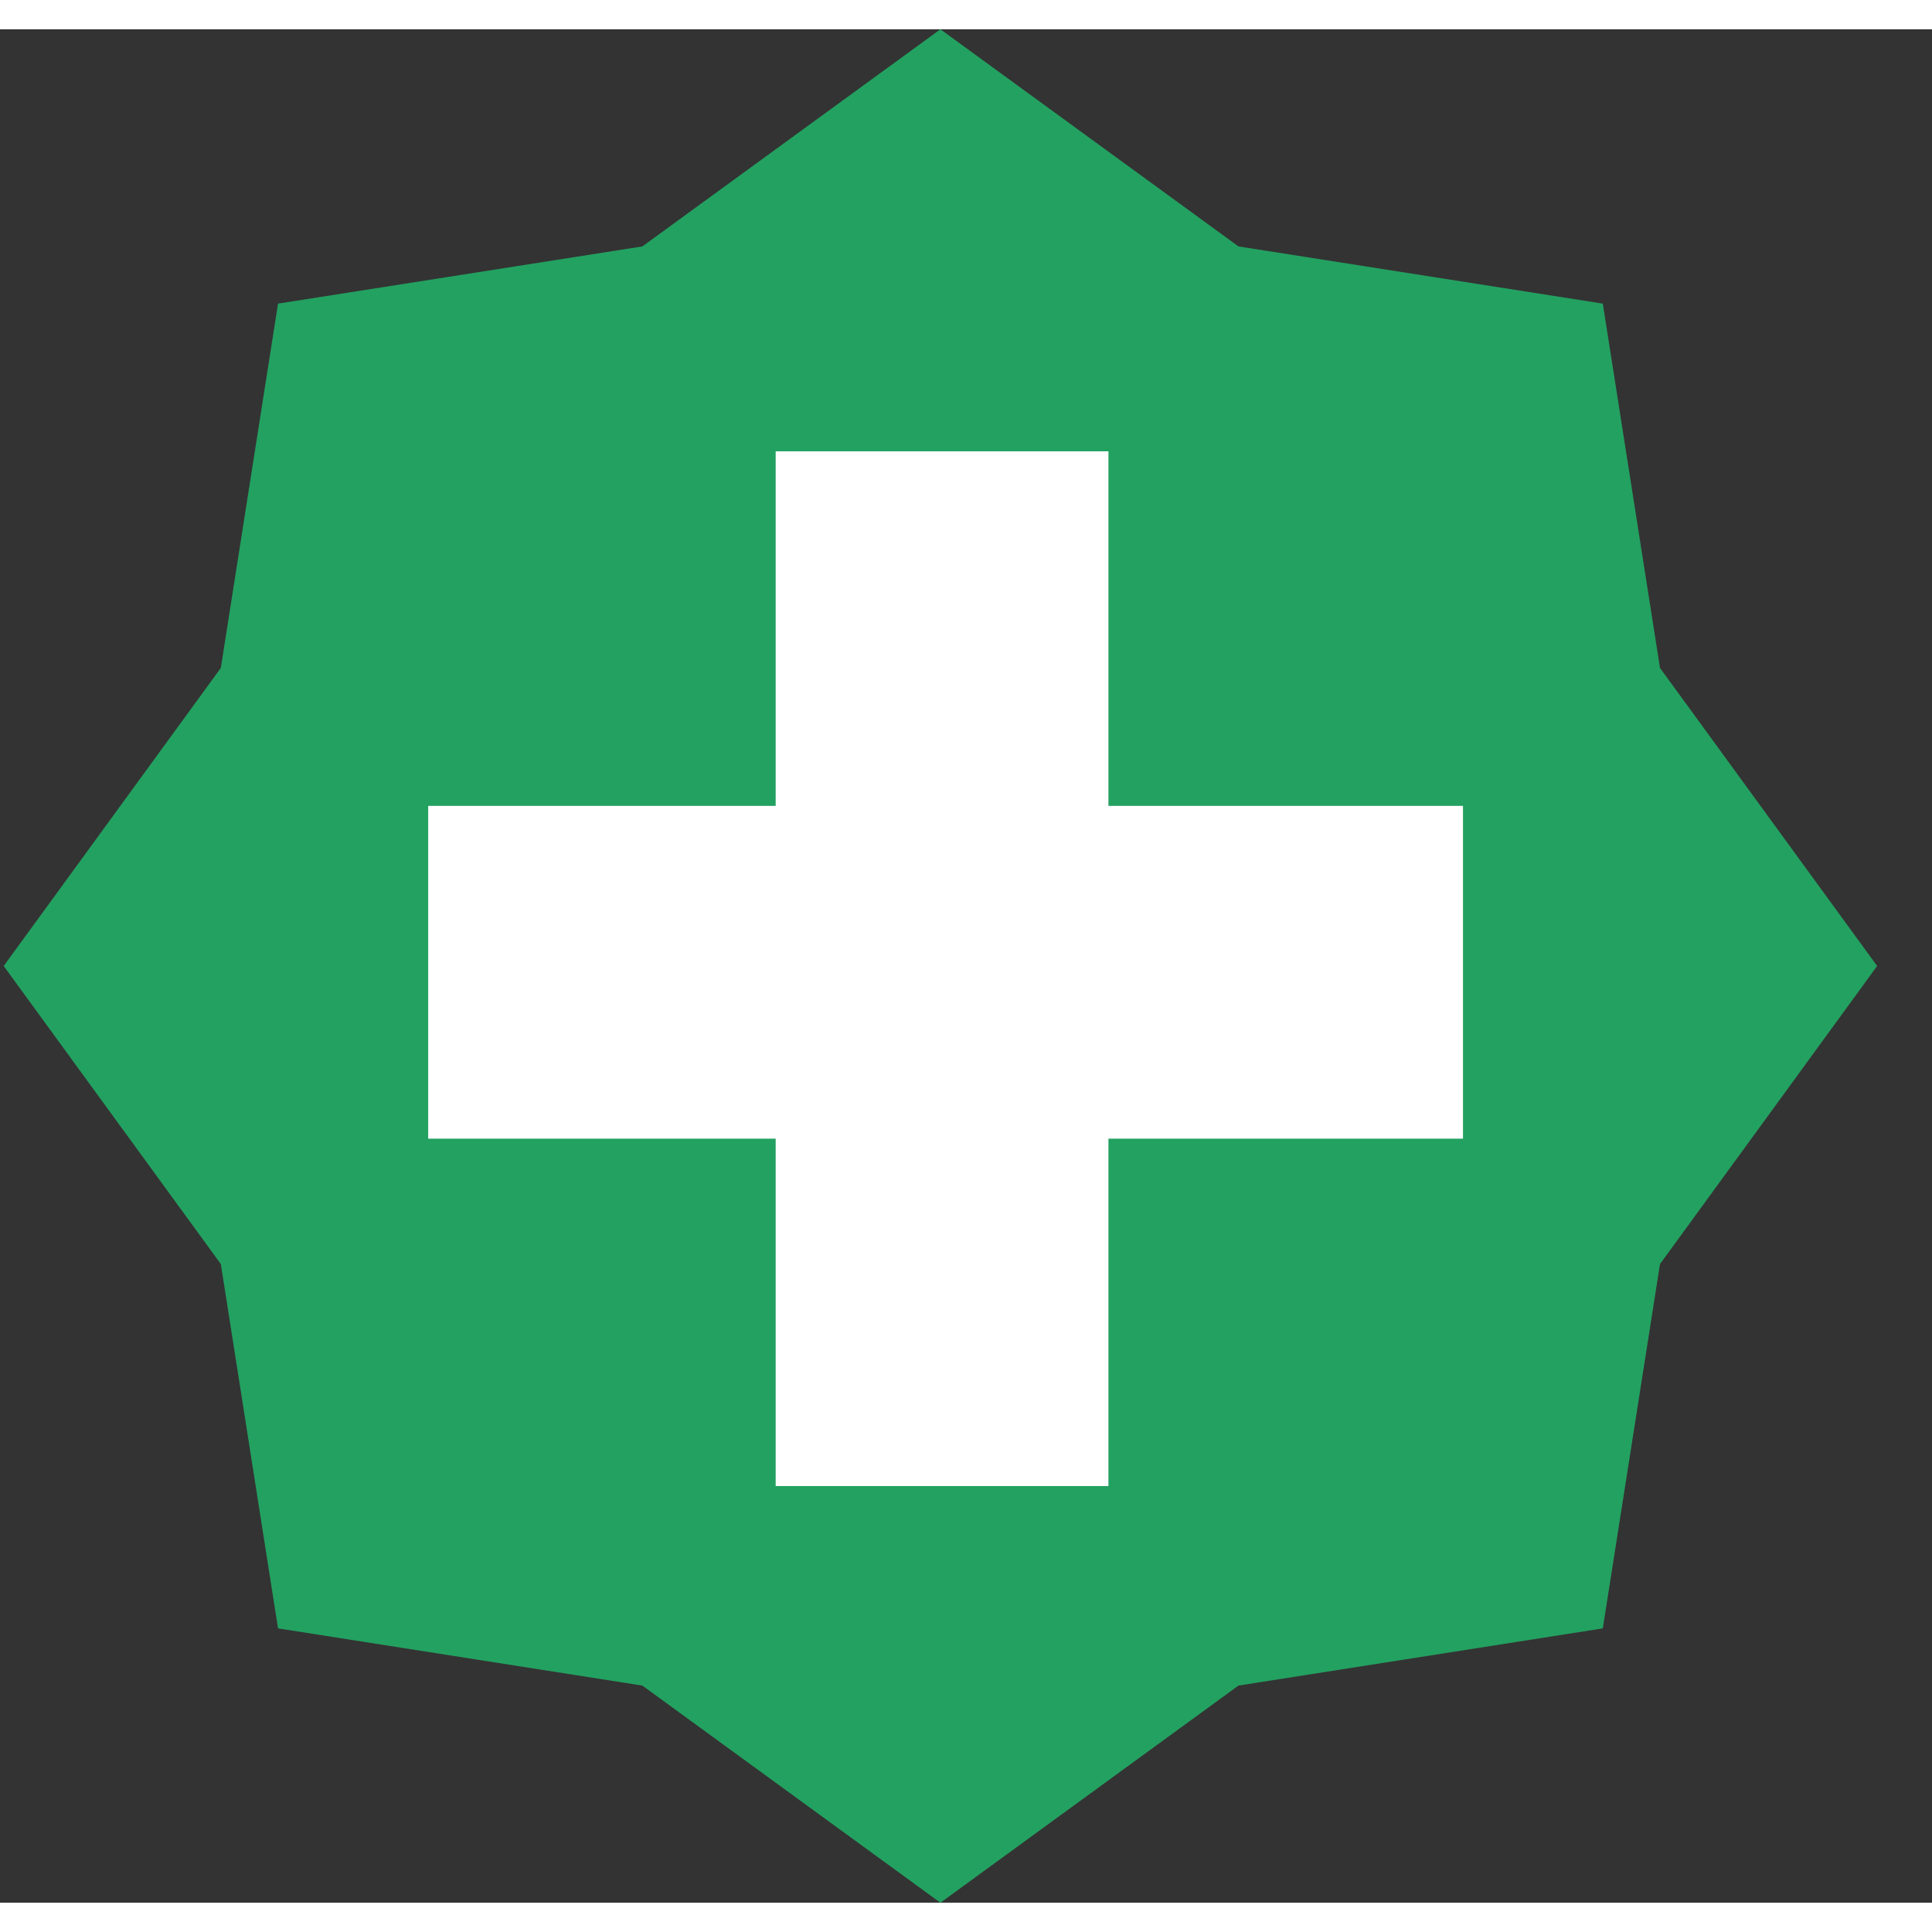<svg width="32" height="32" viewBox="0 0 33 32" fill="none" xmlns="http://www.w3.org/2000/svg">
    <rect x="0" y="0" width="33" height="32" fill="#333333" stroke="none"/>
    <path fill-rule="evenodd" clip-rule="evenodd"
        d="M27.377 4.686L21.154 3.709L16.063 0L10.972 3.709L4.749 4.686L3.772 10.909L0.063 16L3.772 21.091L4.749 27.314L10.972 28.291L16.063 32L21.154 28.291L27.377 27.314L28.354 21.091L32.063 16L28.354 10.909L27.377 4.686Z"
        fill="#23A161" />
    <path fill-rule="evenodd" clip-rule="evenodd"
        d="M24.989 18.949H18.933V24.883H13.249V18.949H7.314V13.265H13.249V7.209H18.933V13.265H24.989V18.949Z"
        fill="white" />
</svg>